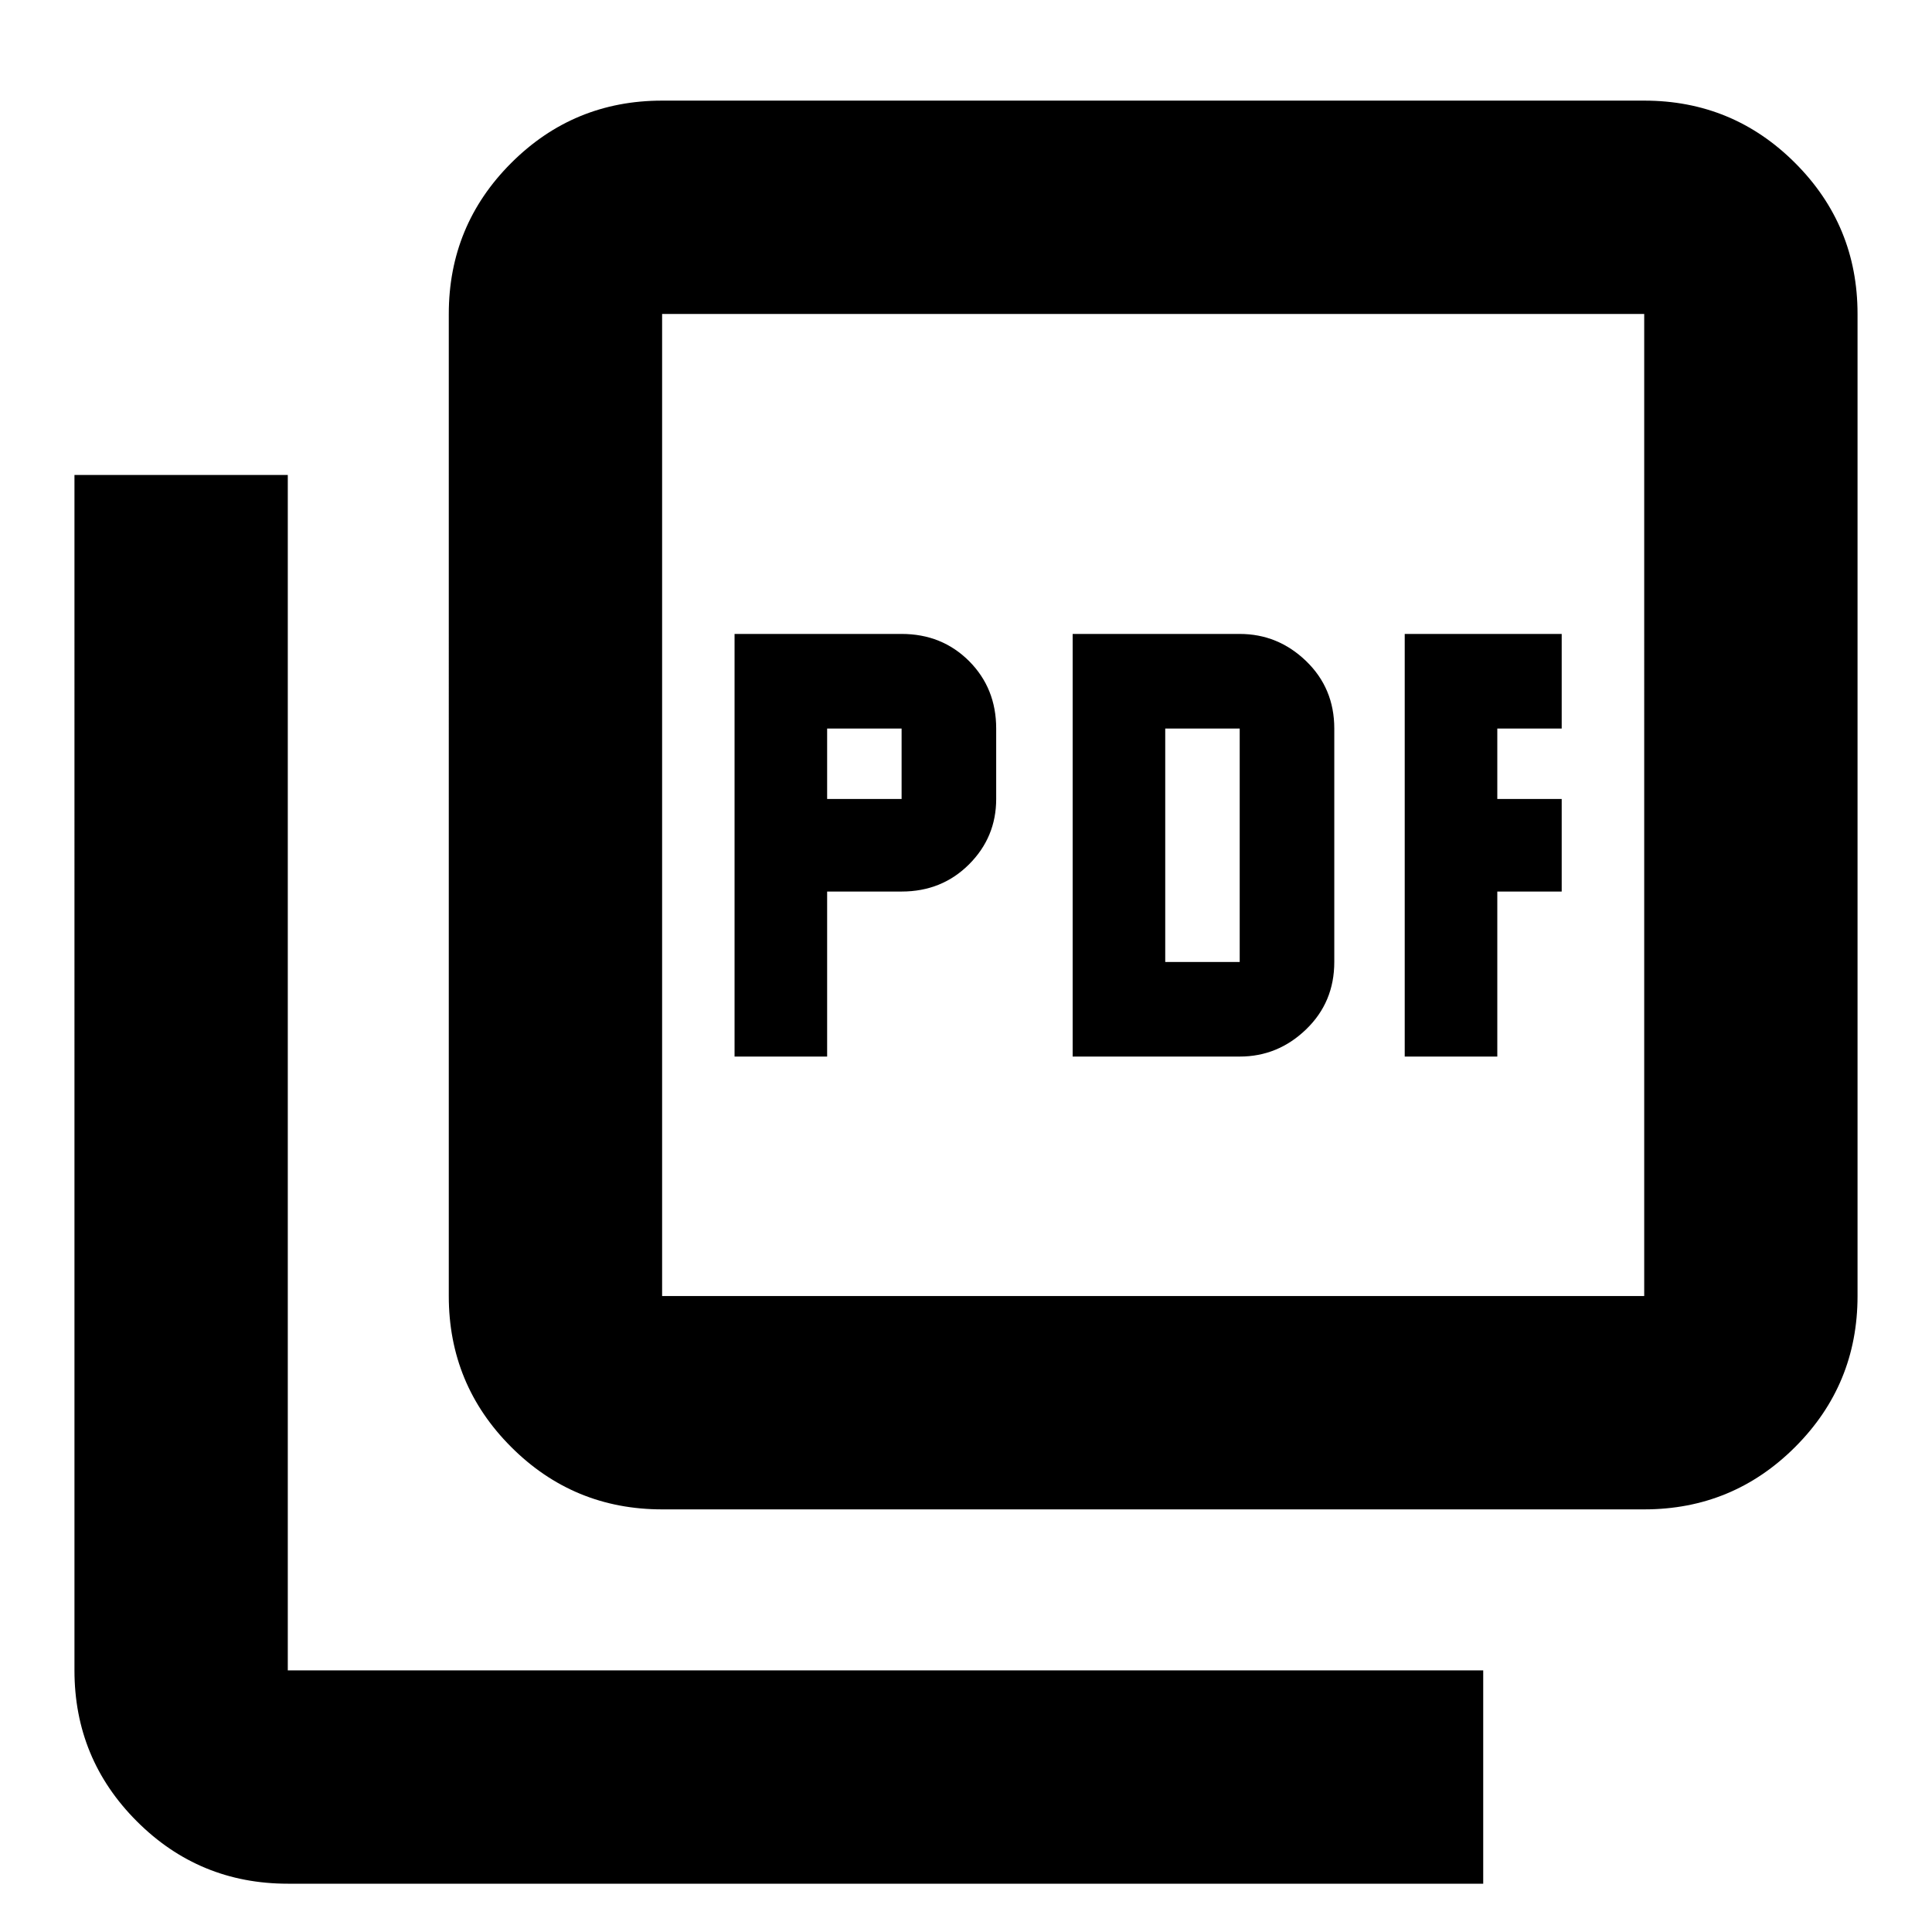 <svg xmlns="http://www.w3.org/2000/svg" height="24" width="24"><path d="M9.125 13.125h1.15v-2.05h.925q.5 0 .838-.338.337-.337.337-.812V9.05q0-.5-.337-.838-.338-.337-.838-.337H9.125Zm1.15-3.2V9.05h.925v.875Zm3.05 3.2H15.4q.475 0 .825-.338.35-.337.35-.837v-2.9q0-.5-.35-.838-.35-.337-.825-.337h-2.075Zm1.15-1.175v-2.9h.925v2.9Zm2.975 1.175h1.15v-2.05h.8v-1.15h-.8V9.05h.8V7.875h-1.95ZM8.225 18.75q-1.1 0-1.875-.775-.775-.775-.775-1.875V3.9q0-1.1.775-1.875.775-.775 1.875-.775h12.2q1.1 0 1.875.775.775.775.775 1.875v12.2q0 1.1-.775 1.875-.775.775-1.875.775Zm0-2.65h12.2V3.9h-12.2v12.2Zm-4.65 7.3q-1.1 0-1.875-.775-.775-.775-.775-1.875V5.9h2.65v14.85h14.85v2.65Zm4.65-19.5v12.2V3.9Z"/></svg>